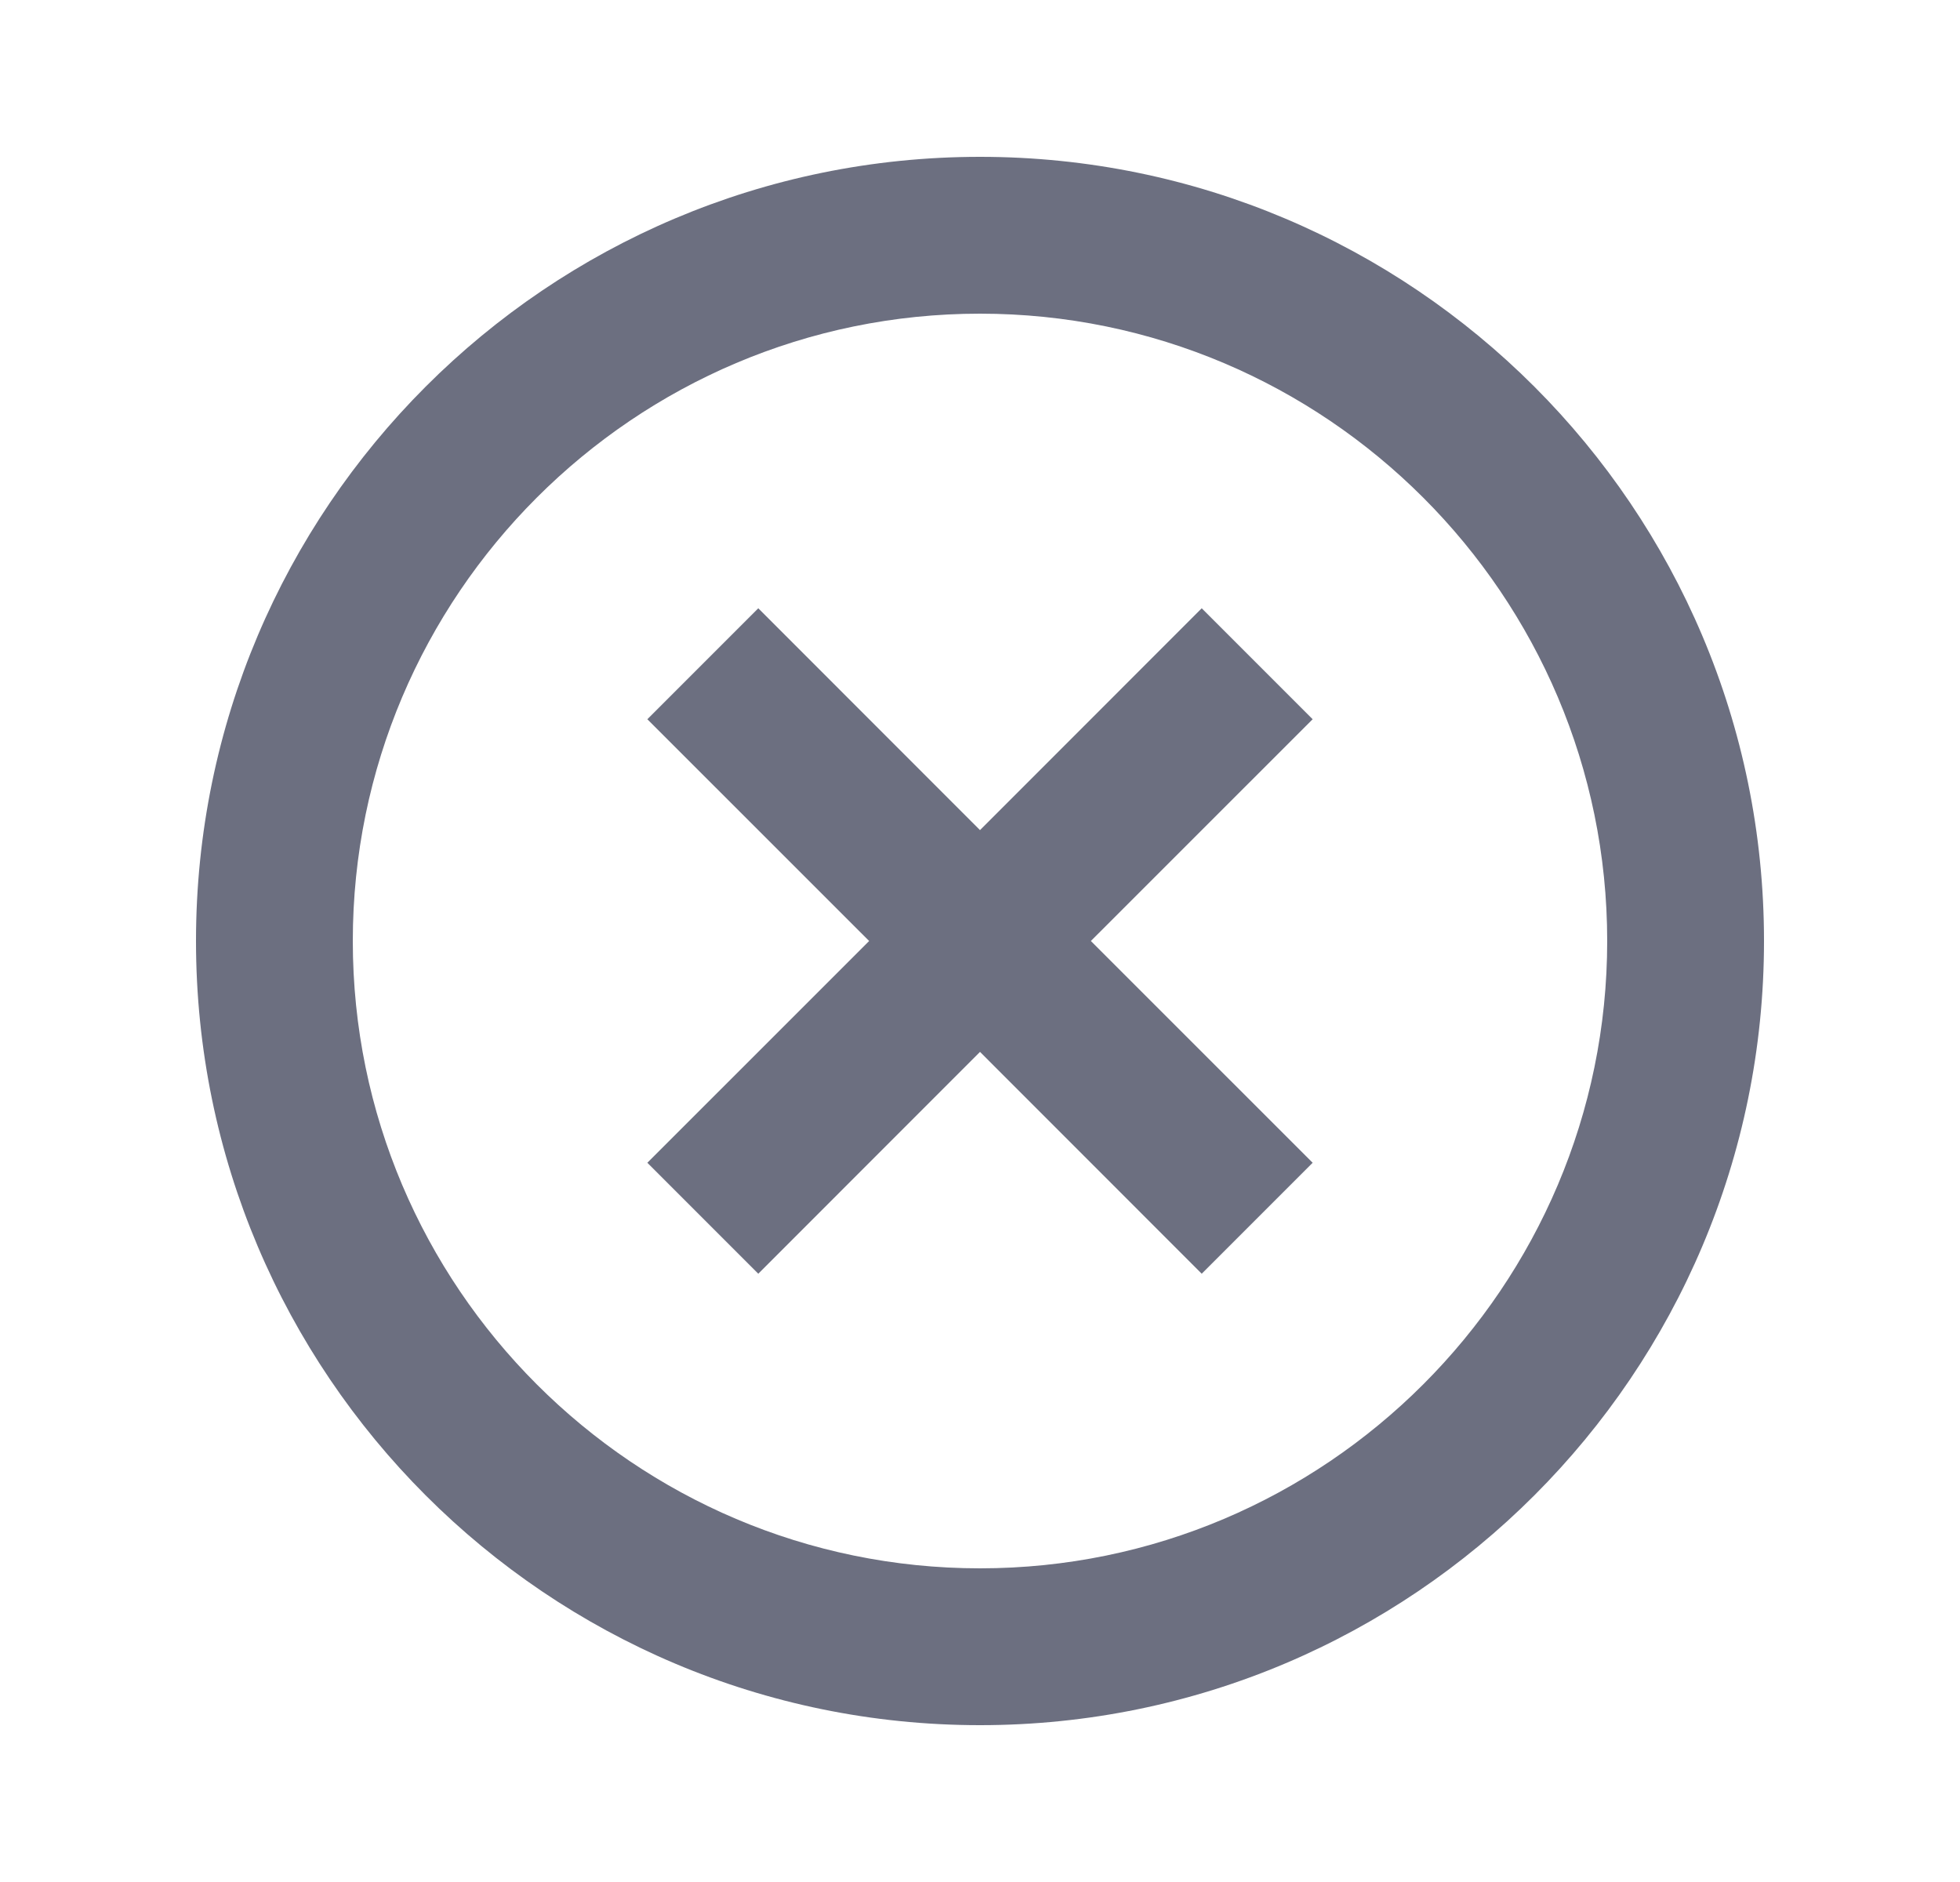 <svg xmlns="http://www.w3.org/2000/svg" width="25" height="24" fill="none" viewBox="0 0 25 24">
  <path fill="#6C6F80" fill-rule="evenodd" d="m16.743 9.172-1.415-1.415-2.828 2.829-2.828-2.829-1.415 1.415L11.086 12l-2.829 2.828 1.415 1.415 2.828-2.829 2.828 2.829 1.415-1.415L13.914 12l2.829-2.828ZM12.5 2c-5.52 0-10 4.48-10 10s4.48 10 10 10 10-4.48 10-10-4.48-10-10-10Zm0 18c-4.41 0-8-3.59-8-8s3.59-8 8-8 8 3.59 8 8-3.59 8-8 8Z" clip-rule="evenodd"/>
</svg>
